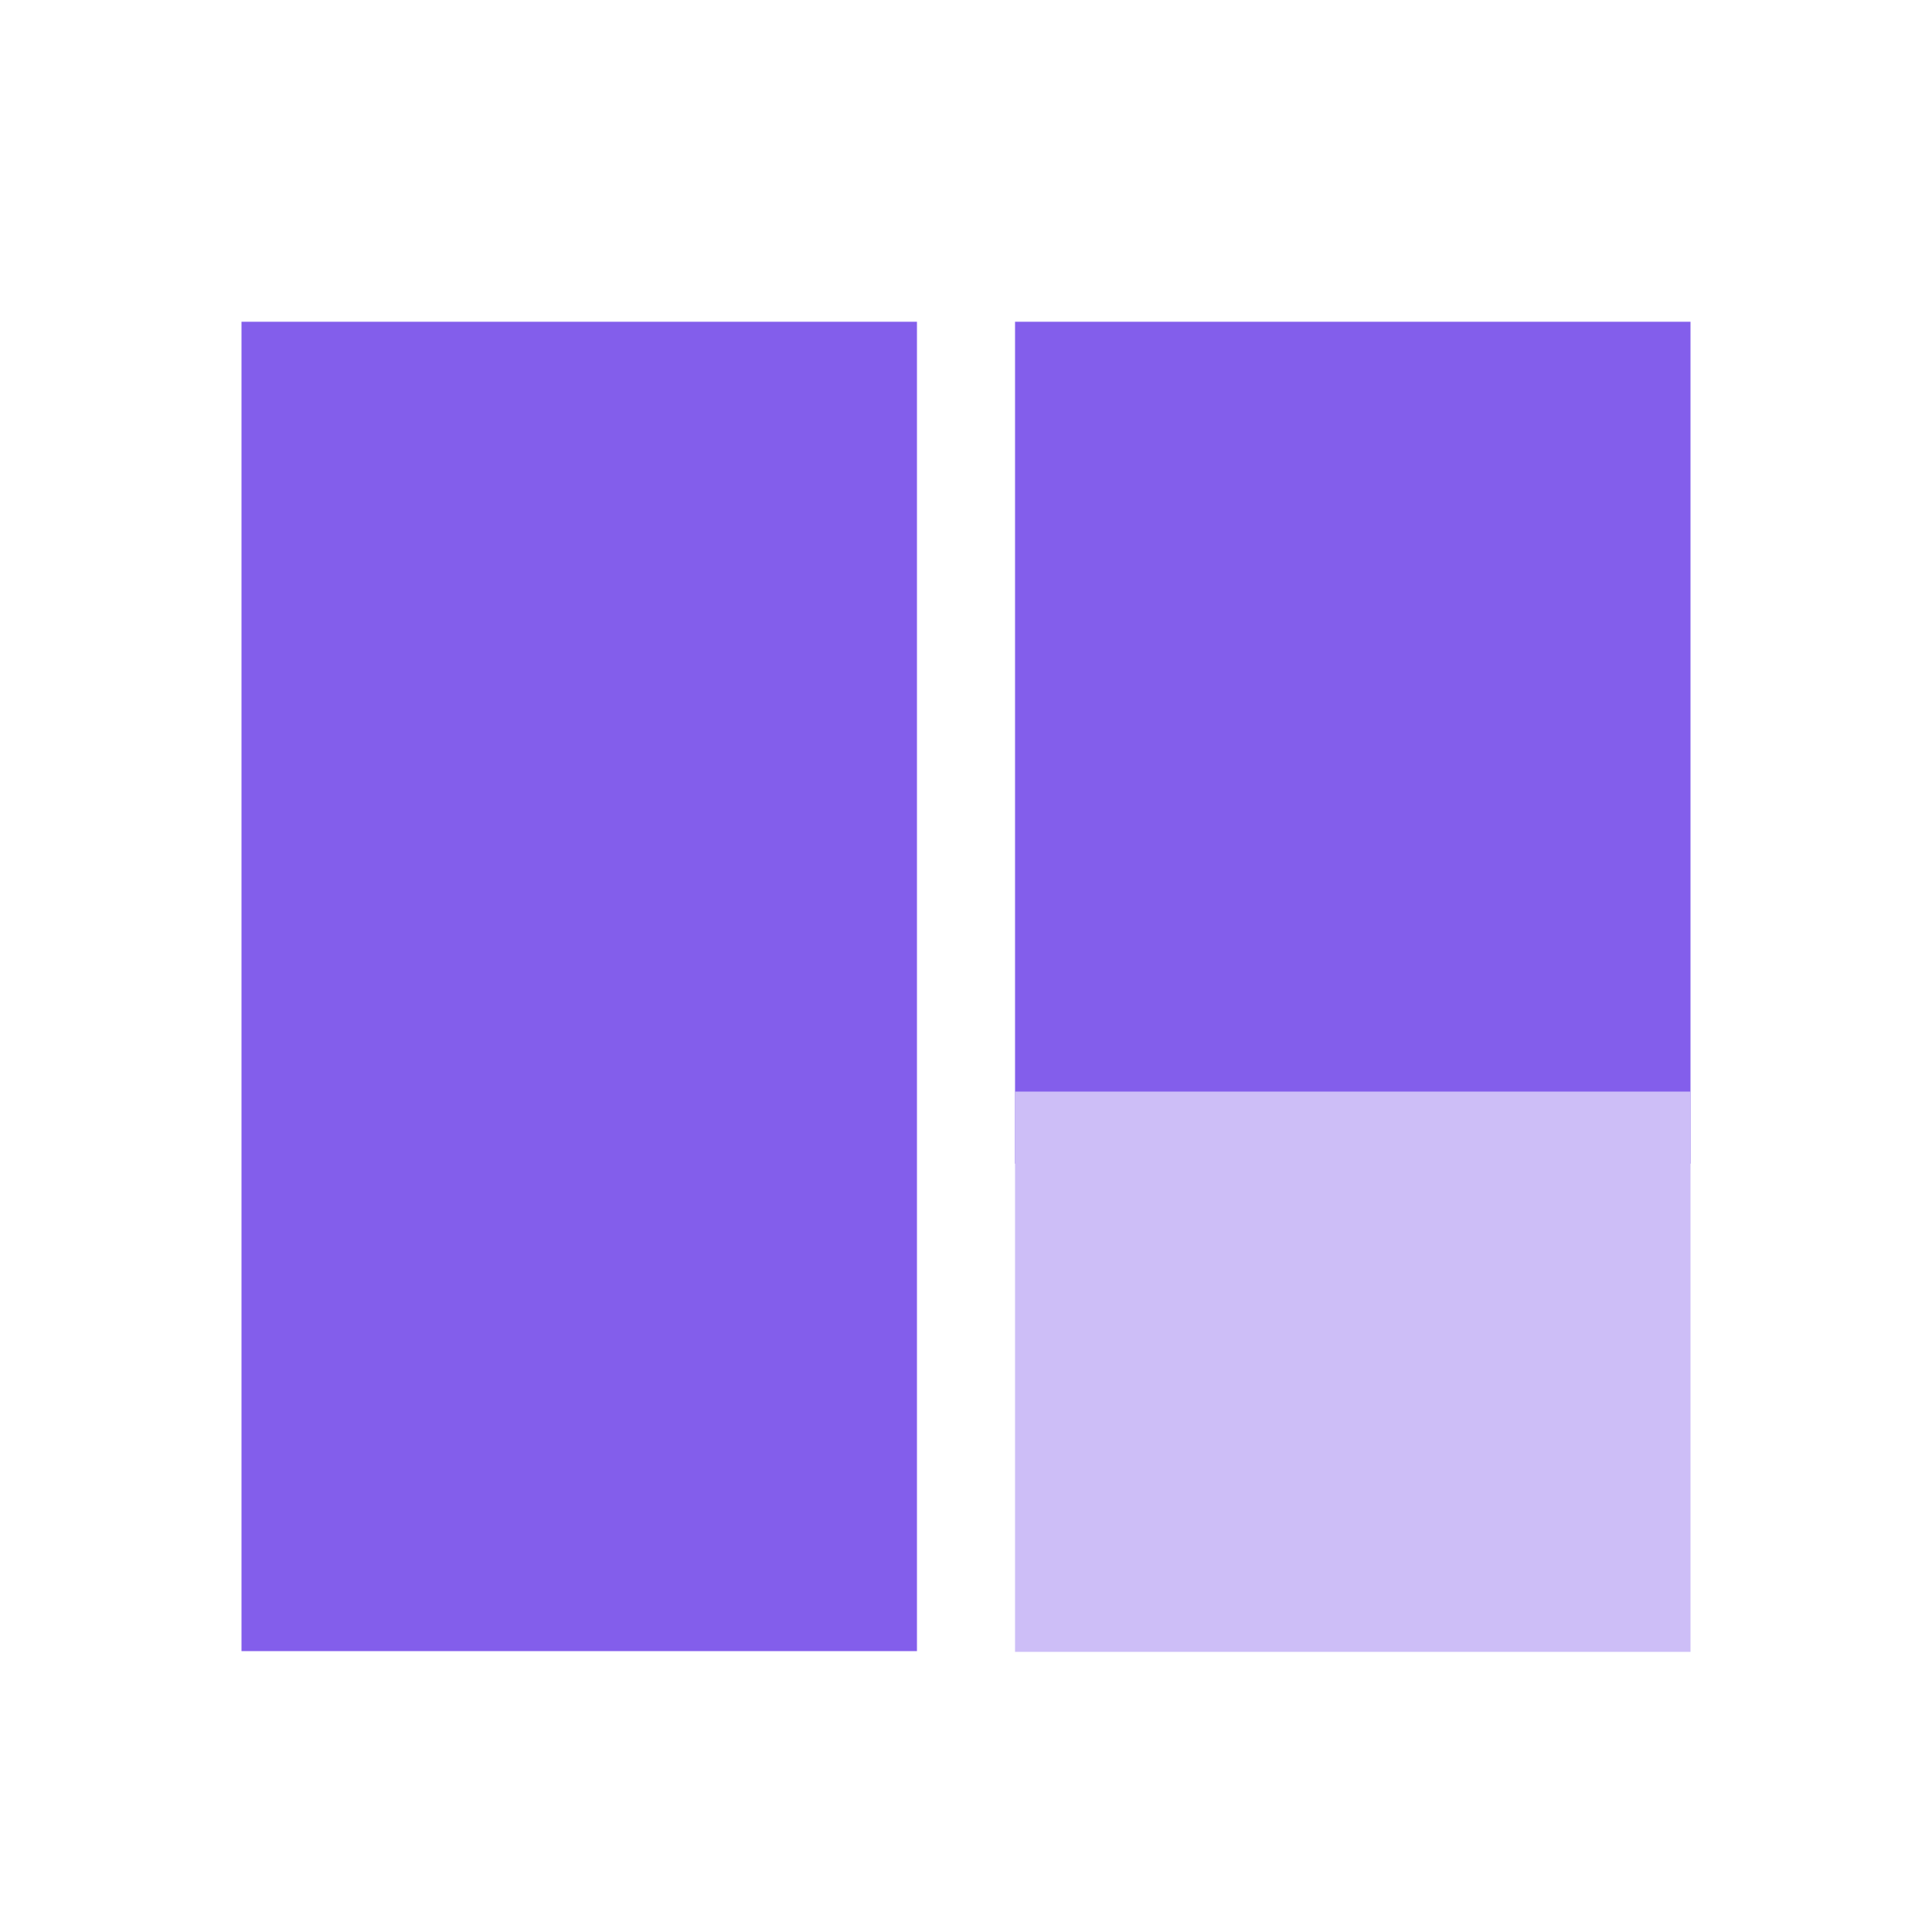 <svg width="26" height="26" viewBox="0 0 26 26" fill="none" xmlns="http://www.w3.org/2000/svg">
  <!-- 첫 번째 부분 (왼쪽 상단) -->
  <rect x="3.25" y="4.33" width="9.09" height="17.89" fill="#835EEB"/>
  
  <!-- 두 번째 부분 (오른쪽 상단) -->
  <rect x="13.66" y="4.33" width="9.09" height="11.33" fill="#835EEB"/>
  
  <!-- 세 번째 부분 (오른쪽 하단) -->
  <rect x="13.66" y="14.69" width="9.09" height="7.54" fill="#CDBEF7"/>
</svg> 